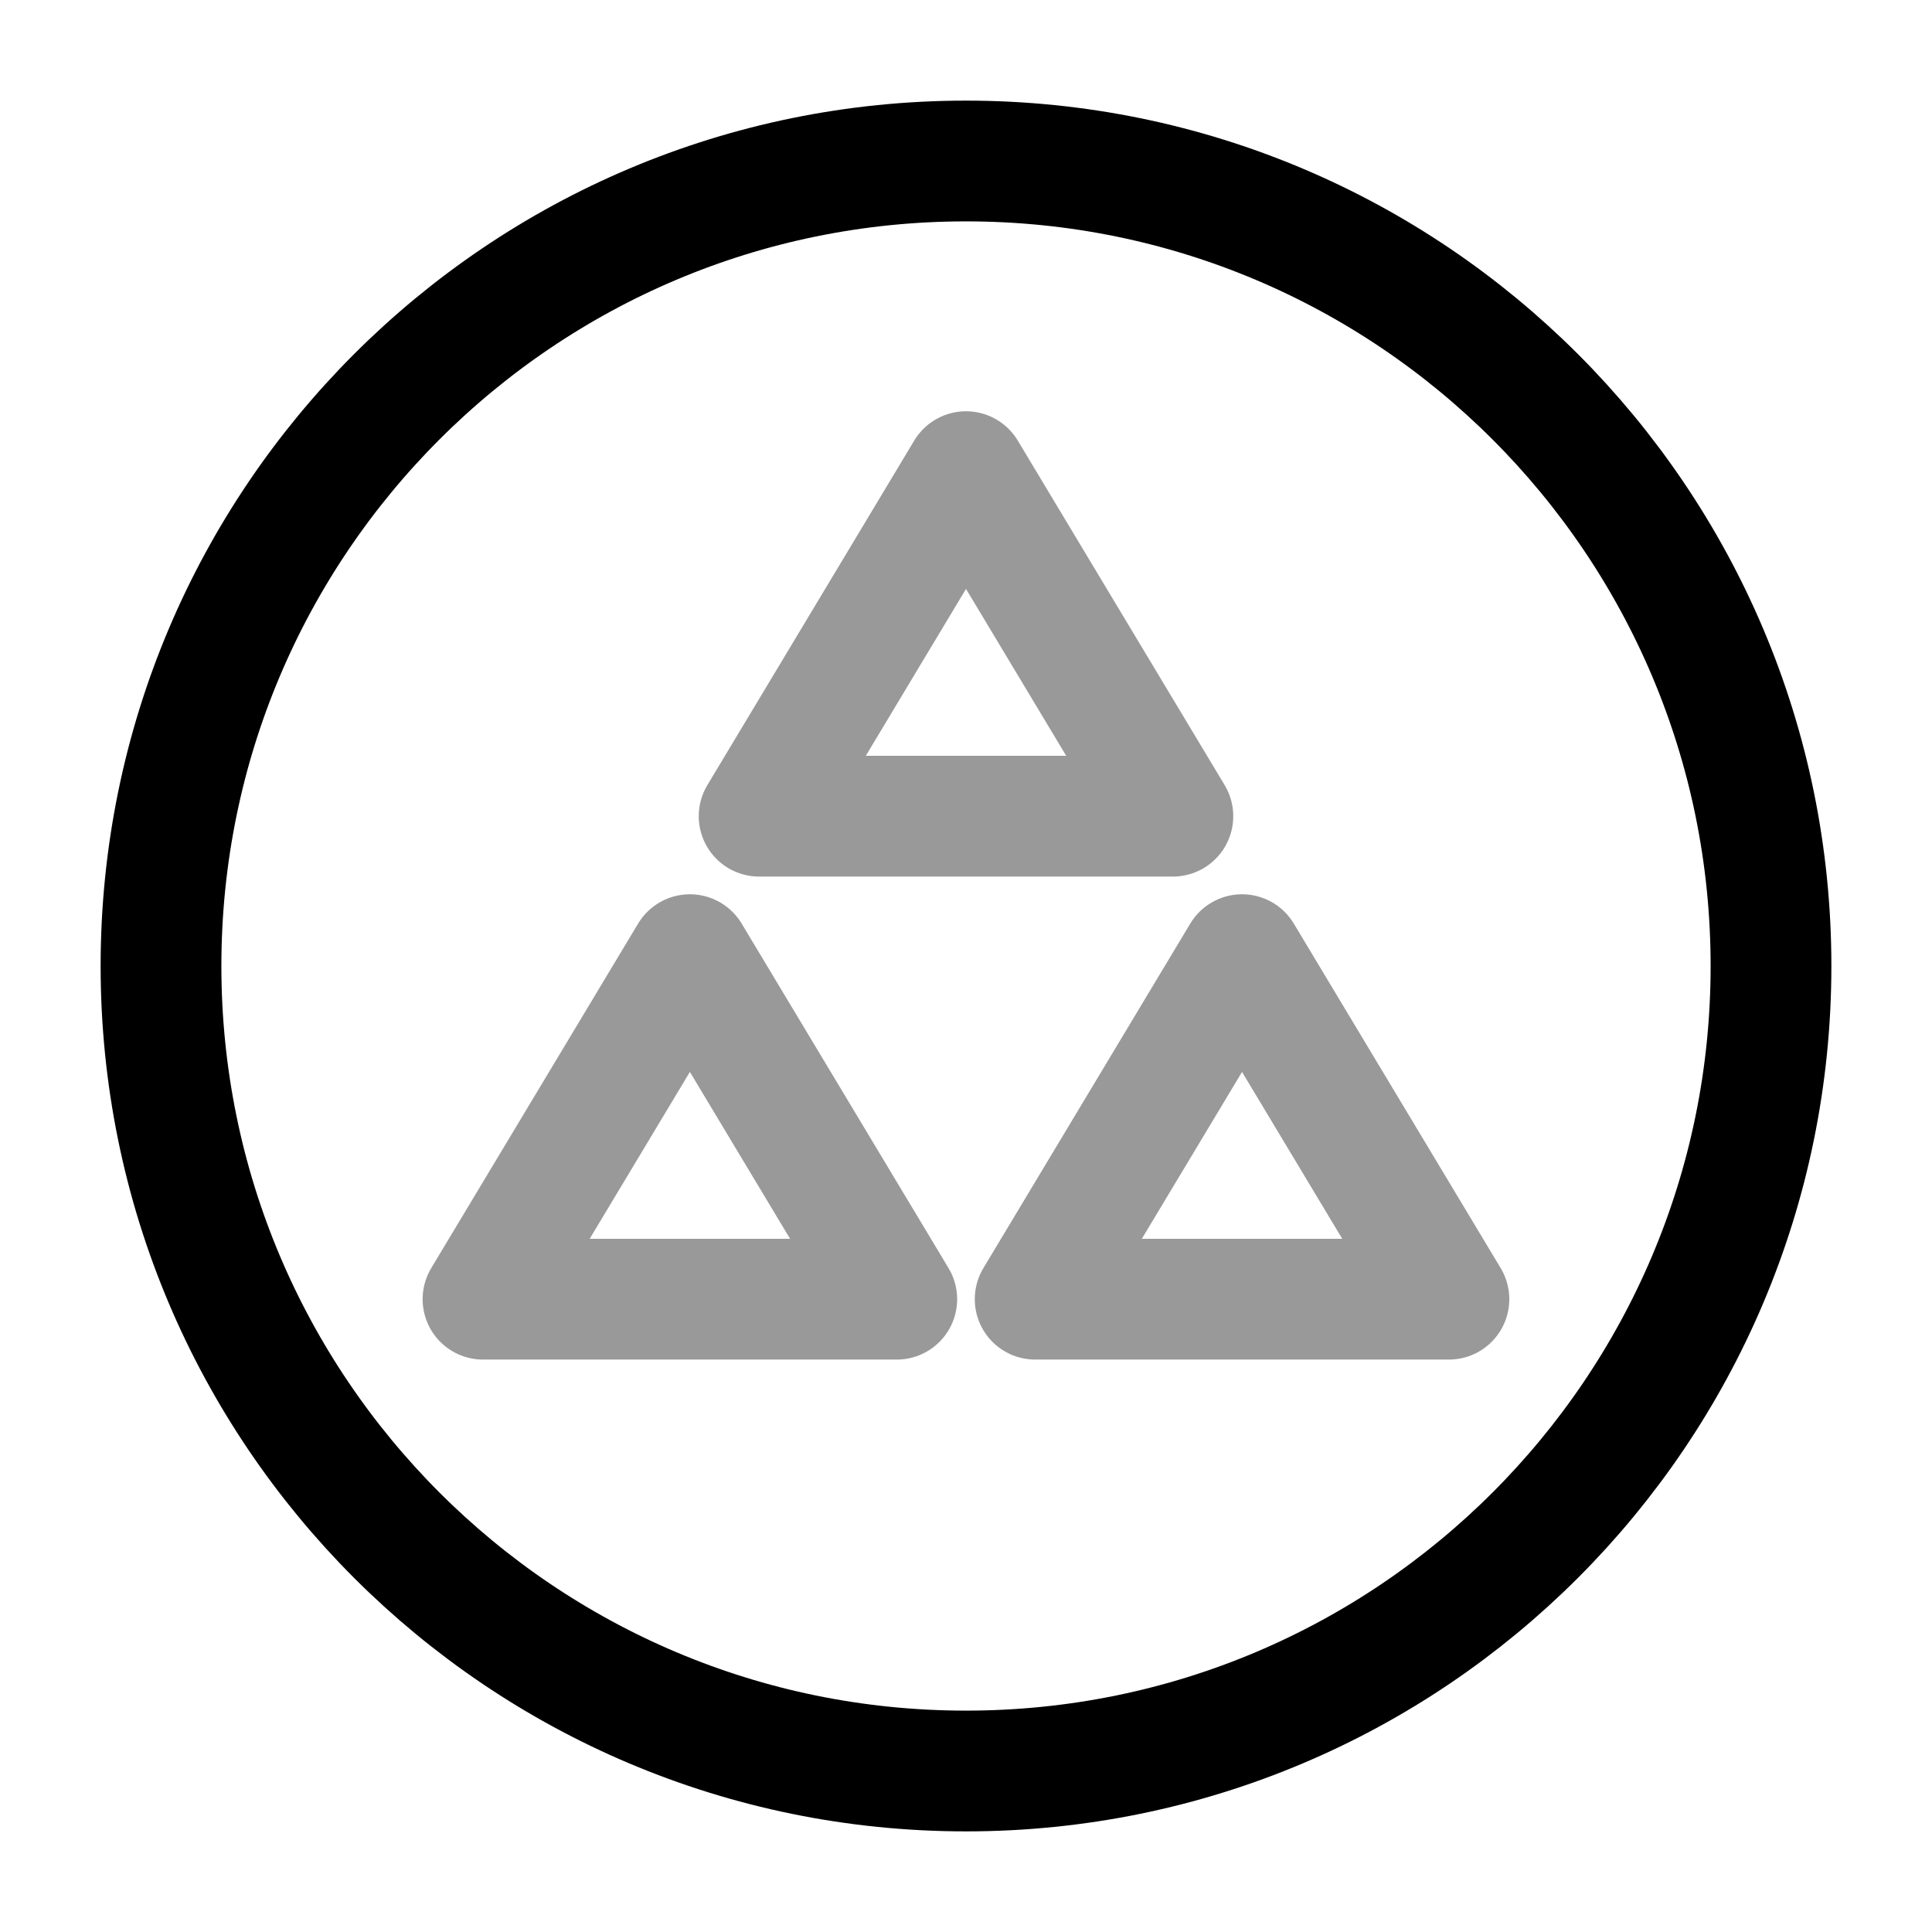 <svg width="24" height="24" viewBox="0 0 24 24" fill="none" xmlns="http://www.w3.org/2000/svg">
<path d="M12 22C17.523 22 22 17.523 22 12C22 6.477 17.523 2 12 2C6.477 2 2 6.477 2 12C2 17.523 6.477 22 12 22Z" stroke="black" stroke-width="1.5" stroke-miterlimit="10"/>
<path opacity="0.4" d="M12 5.859L9.43 10.139H14.57L12 5.859Z" stroke="black" stroke-width="1.5" stroke-miterlimit="10" stroke-linecap="round" stroke-linejoin="round"/>
<path opacity="0.4" d="M8.57 11.859L6 16.139H11.14L8.57 11.859Z" stroke="black" stroke-width="1.5" stroke-miterlimit="10" stroke-linecap="round" stroke-linejoin="round"/>
<path opacity="0.4" d="M15.429 11.859L12.859 16.139H17.999L15.429 11.859Z" stroke="black" stroke-width="1.5" stroke-miterlimit="10" stroke-linecap="round" stroke-linejoin="round"/>
</svg>
